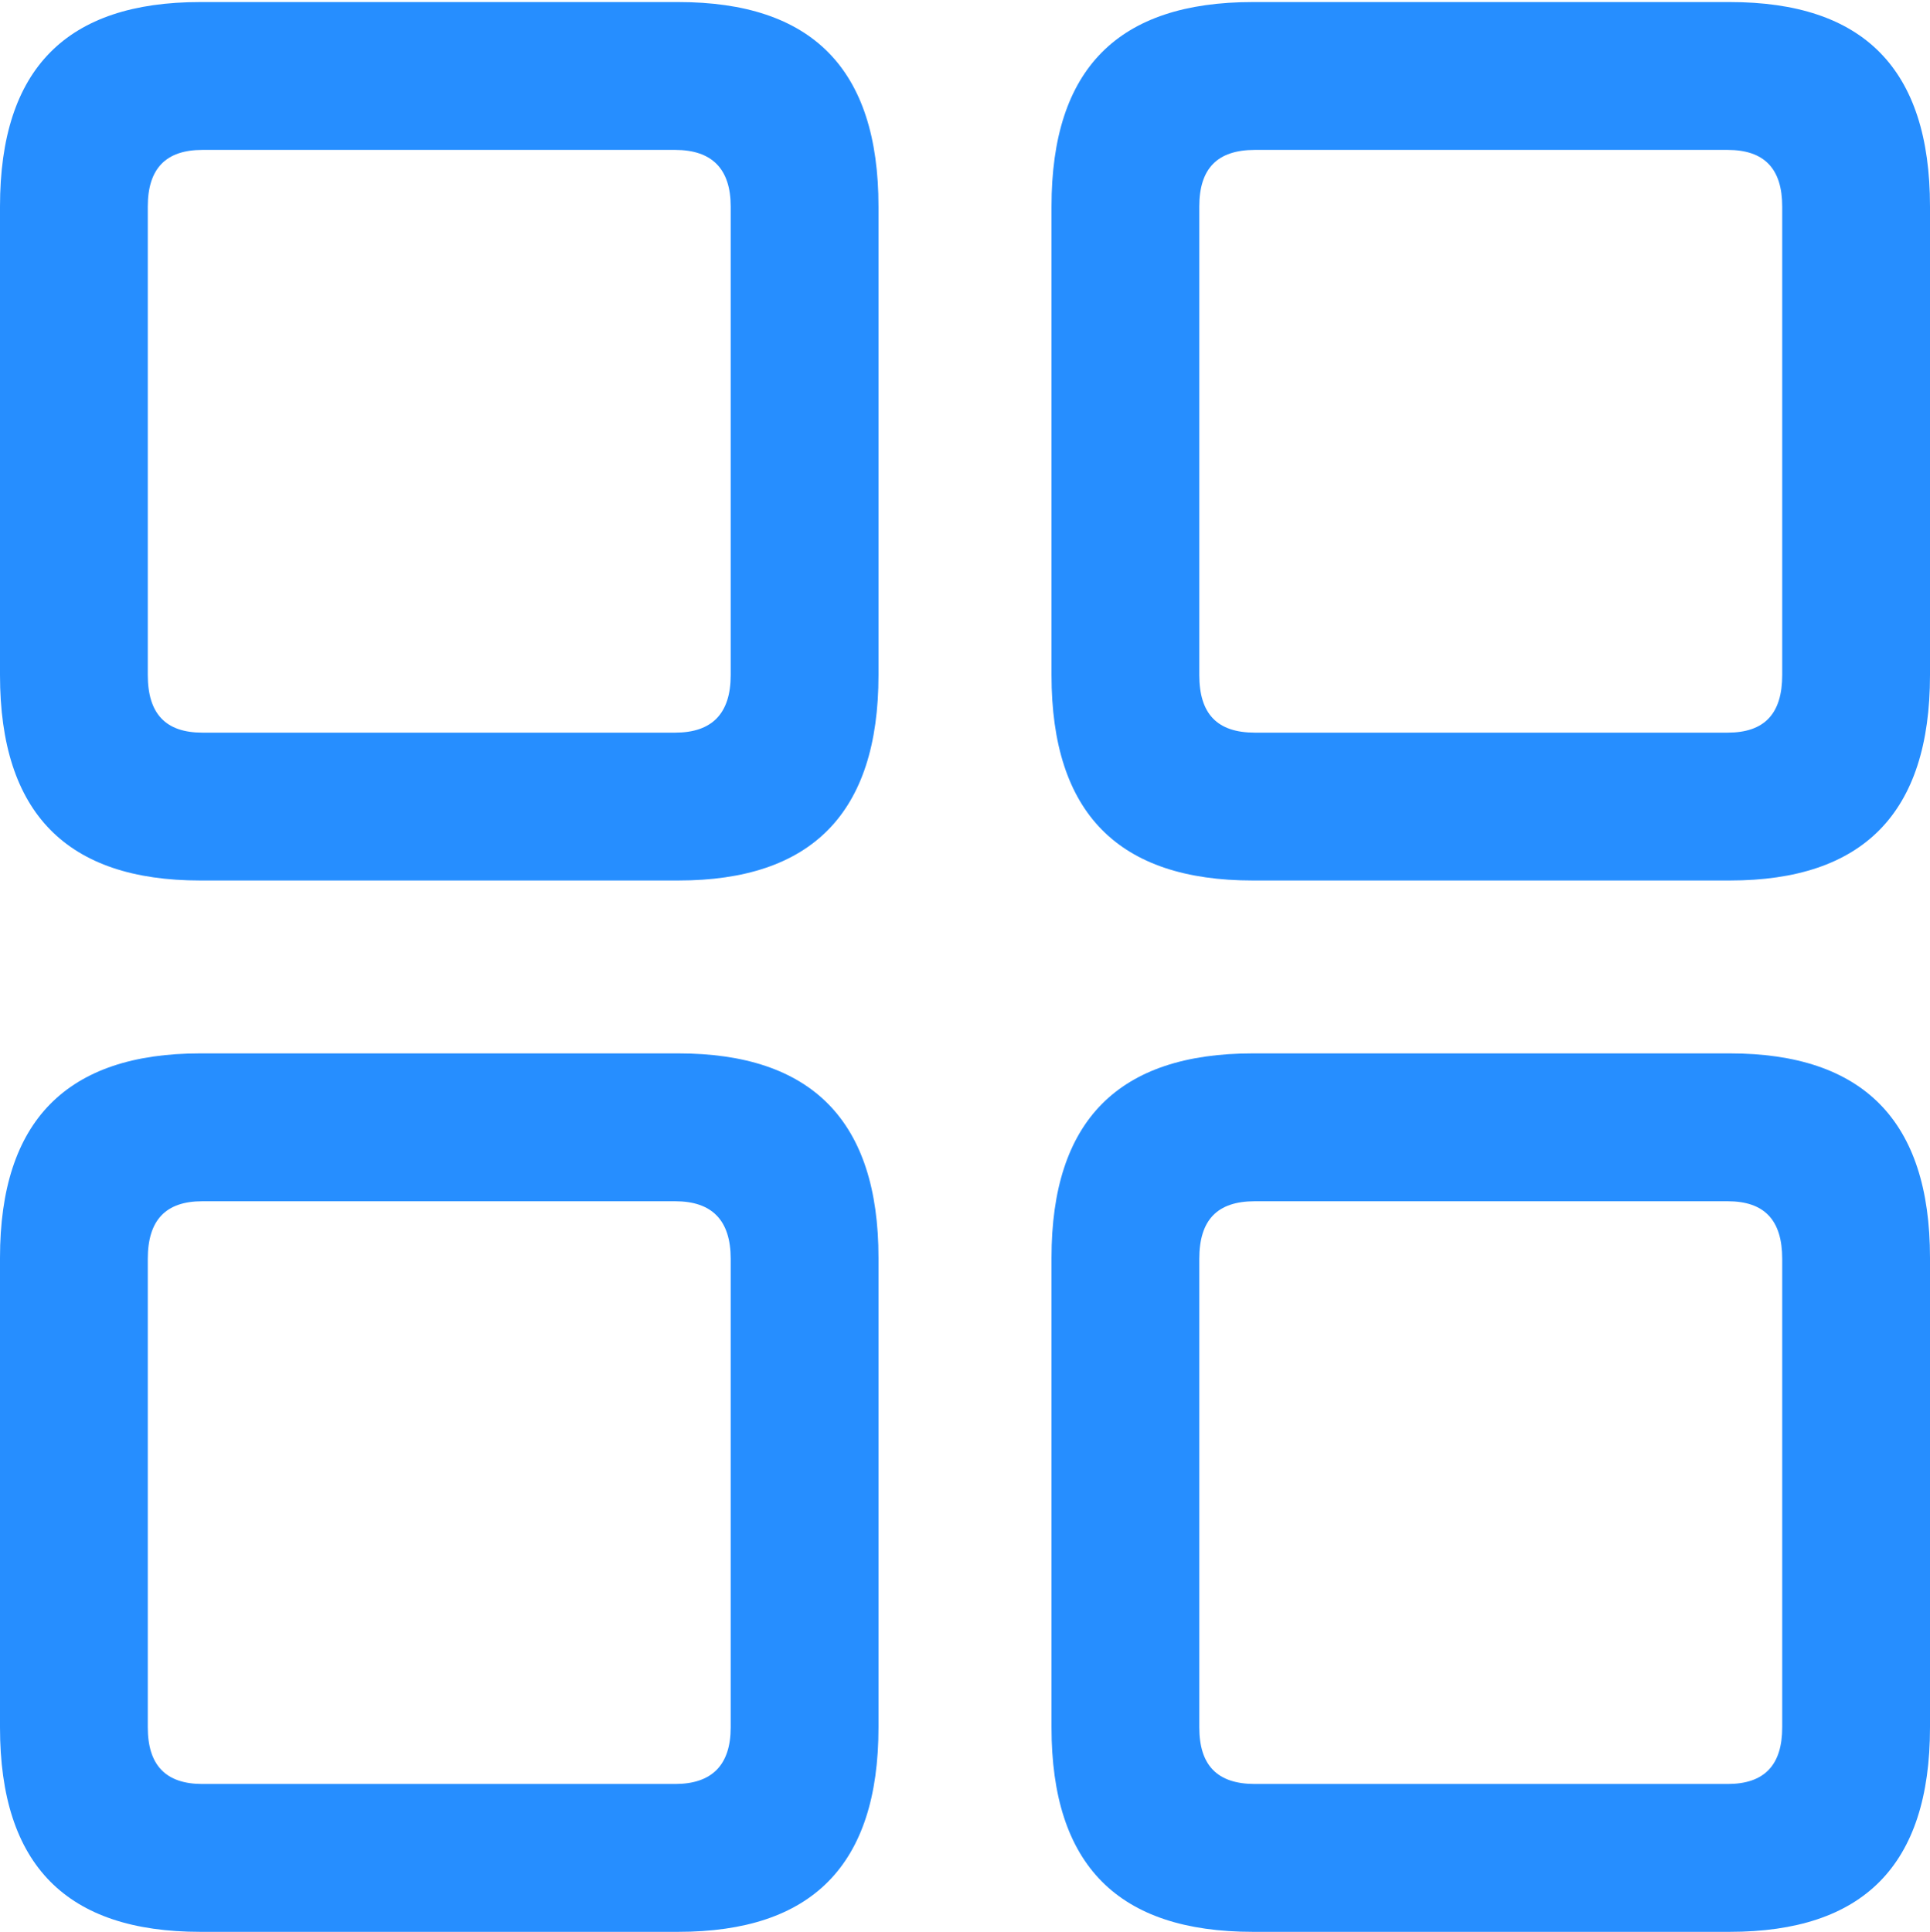 <?xml version="1.0" encoding="UTF-8"?>
<!--Generator: Apple Native CoreSVG 175.5-->
<!DOCTYPE svg
PUBLIC "-//W3C//DTD SVG 1.1//EN"
       "http://www.w3.org/Graphics/SVG/1.1/DTD/svg11.dtd">
<svg version="1.1" xmlns="http://www.w3.org/2000/svg" xmlns:xlink="http://www.w3.org/1999/xlink" width="21.574" height="21.598">
 <g>
  <rect height="21.598" opacity="0" width="21.574" x="0" y="0"/>
  <path d="M2.238 9.844L7.582 9.844C9.07 9.844 9.82 9.094 9.82 7.547L9.82 2.309C9.82 0.762 9.07 0.023 7.582 0.023L2.238 0.023C0.75 0.023 0 0.762 0 2.309L0 7.547C0 9.094 0.75 9.844 2.238 9.844ZM2.262 8.191C1.852 8.191 1.652 7.98 1.652 7.547L1.652 2.309C1.652 1.887 1.852 1.676 2.262 1.676L7.547 1.676C7.957 1.676 8.168 1.887 8.168 2.309L8.168 7.547C8.168 7.98 7.957 8.191 7.547 8.191ZM14.004 9.844L19.336 9.844C20.824 9.844 21.574 9.094 21.574 7.547L21.574 2.309C21.574 0.762 20.824 0.023 19.336 0.023L14.004 0.023C12.504 0.023 11.754 0.762 11.754 2.309L11.754 7.547C11.754 9.094 12.504 9.844 14.004 9.844ZM14.027 8.191C13.605 8.191 13.406 7.98 13.406 7.547L13.406 2.309C13.406 1.887 13.605 1.676 14.027 1.676L19.312 1.676C19.723 1.676 19.922 1.887 19.922 2.309L19.922 7.547C19.922 7.98 19.723 8.191 19.312 8.191ZM2.238 21.598L7.582 21.598C9.07 21.598 9.82 20.859 9.82 19.312L9.82 14.062C9.82 12.527 9.07 11.777 7.582 11.777L2.238 11.777C0.75 11.777 0 12.527 0 14.062L0 19.312C0 20.859 0.75 21.598 2.238 21.598ZM2.262 19.945C1.852 19.945 1.652 19.734 1.652 19.312L1.652 14.074C1.652 13.641 1.852 13.43 2.262 13.43L7.547 13.43C7.957 13.43 8.168 13.641 8.168 14.074L8.168 19.312C8.168 19.734 7.957 19.945 7.547 19.945ZM14.004 21.598L19.336 21.598C20.824 21.598 21.574 20.859 21.574 19.312L21.574 14.062C21.574 12.527 20.824 11.777 19.336 11.777L14.004 11.777C12.504 11.777 11.754 12.527 11.754 14.062L11.754 19.312C11.754 20.859 12.504 21.598 14.004 21.598ZM14.027 19.945C13.605 19.945 13.406 19.734 13.406 19.312L13.406 14.074C13.406 13.641 13.605 13.43 14.027 13.43L19.312 13.43C19.723 13.43 19.922 13.641 19.922 14.074L19.922 19.312C19.922 19.734 19.723 19.945 19.312 19.945Z" fill="#007AFF" fill-opacity="0.85"/>
 </g>
</svg>

